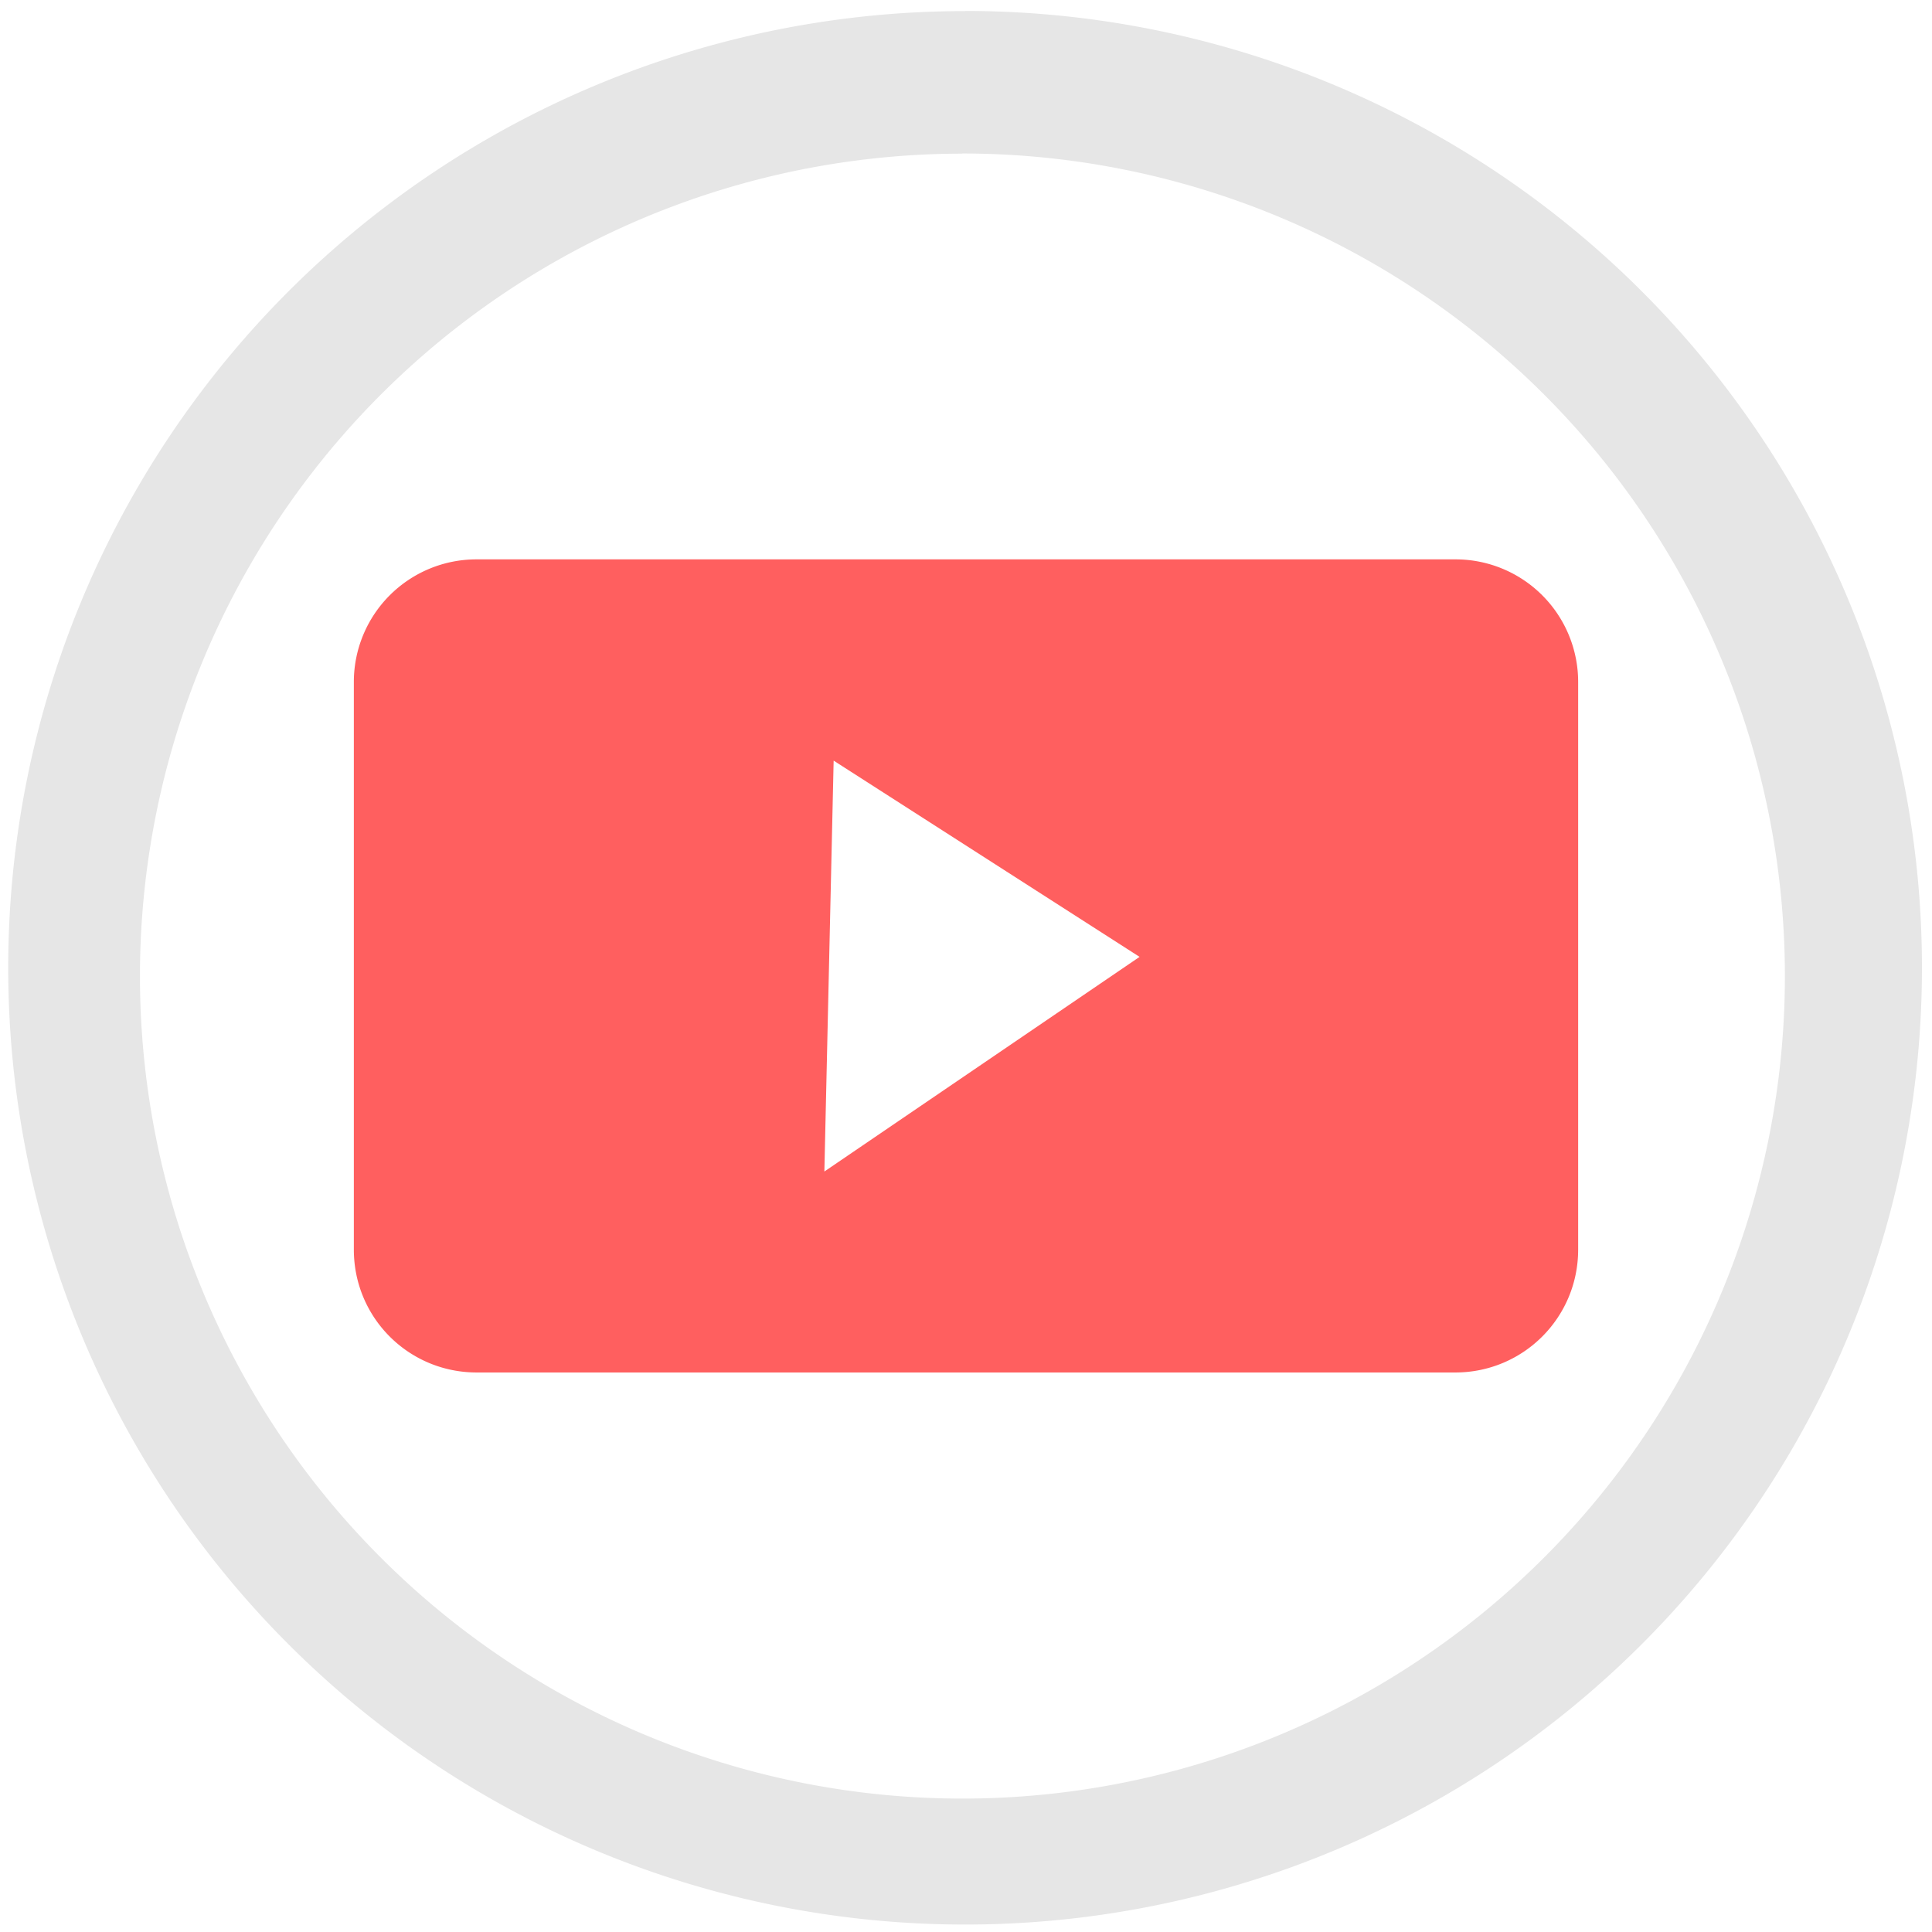 <svg xmlns="http://www.w3.org/2000/svg" width="48" height="48" viewBox="0 0 12.7 12.7"><path fill="#e6e6e6" d="M6.344.073a6.29 6.29 0 0 0-6.29 6.29 6.29 6.29 0 0 0 6.29 6.288 6.29 6.29 0 0 0 6.29-6.289 6.29 6.29 0 0 0-6.29-6.29zm-.018.936a5.407 5.407 0 0 1 5.407 5.407 5.407 5.407 0 0 1-5.407 5.407A5.407 5.407 0 0 1 .92 6.416 5.407 5.407 0 0 1 6.326 1.01z"/><path fill="#ff2a2a" d="M3.134 3.677a.806.806 0 0 0-.808.809v3.728c0 .448.36.808.808.808h6.432c.447 0 .808-.36.808-.808V4.486a.806.806 0 0 0-.808-.809zM5.48 5L7.491 6.29 5.419 7.701z" opacity=".75" paint-order="markers fill stroke"/></svg>